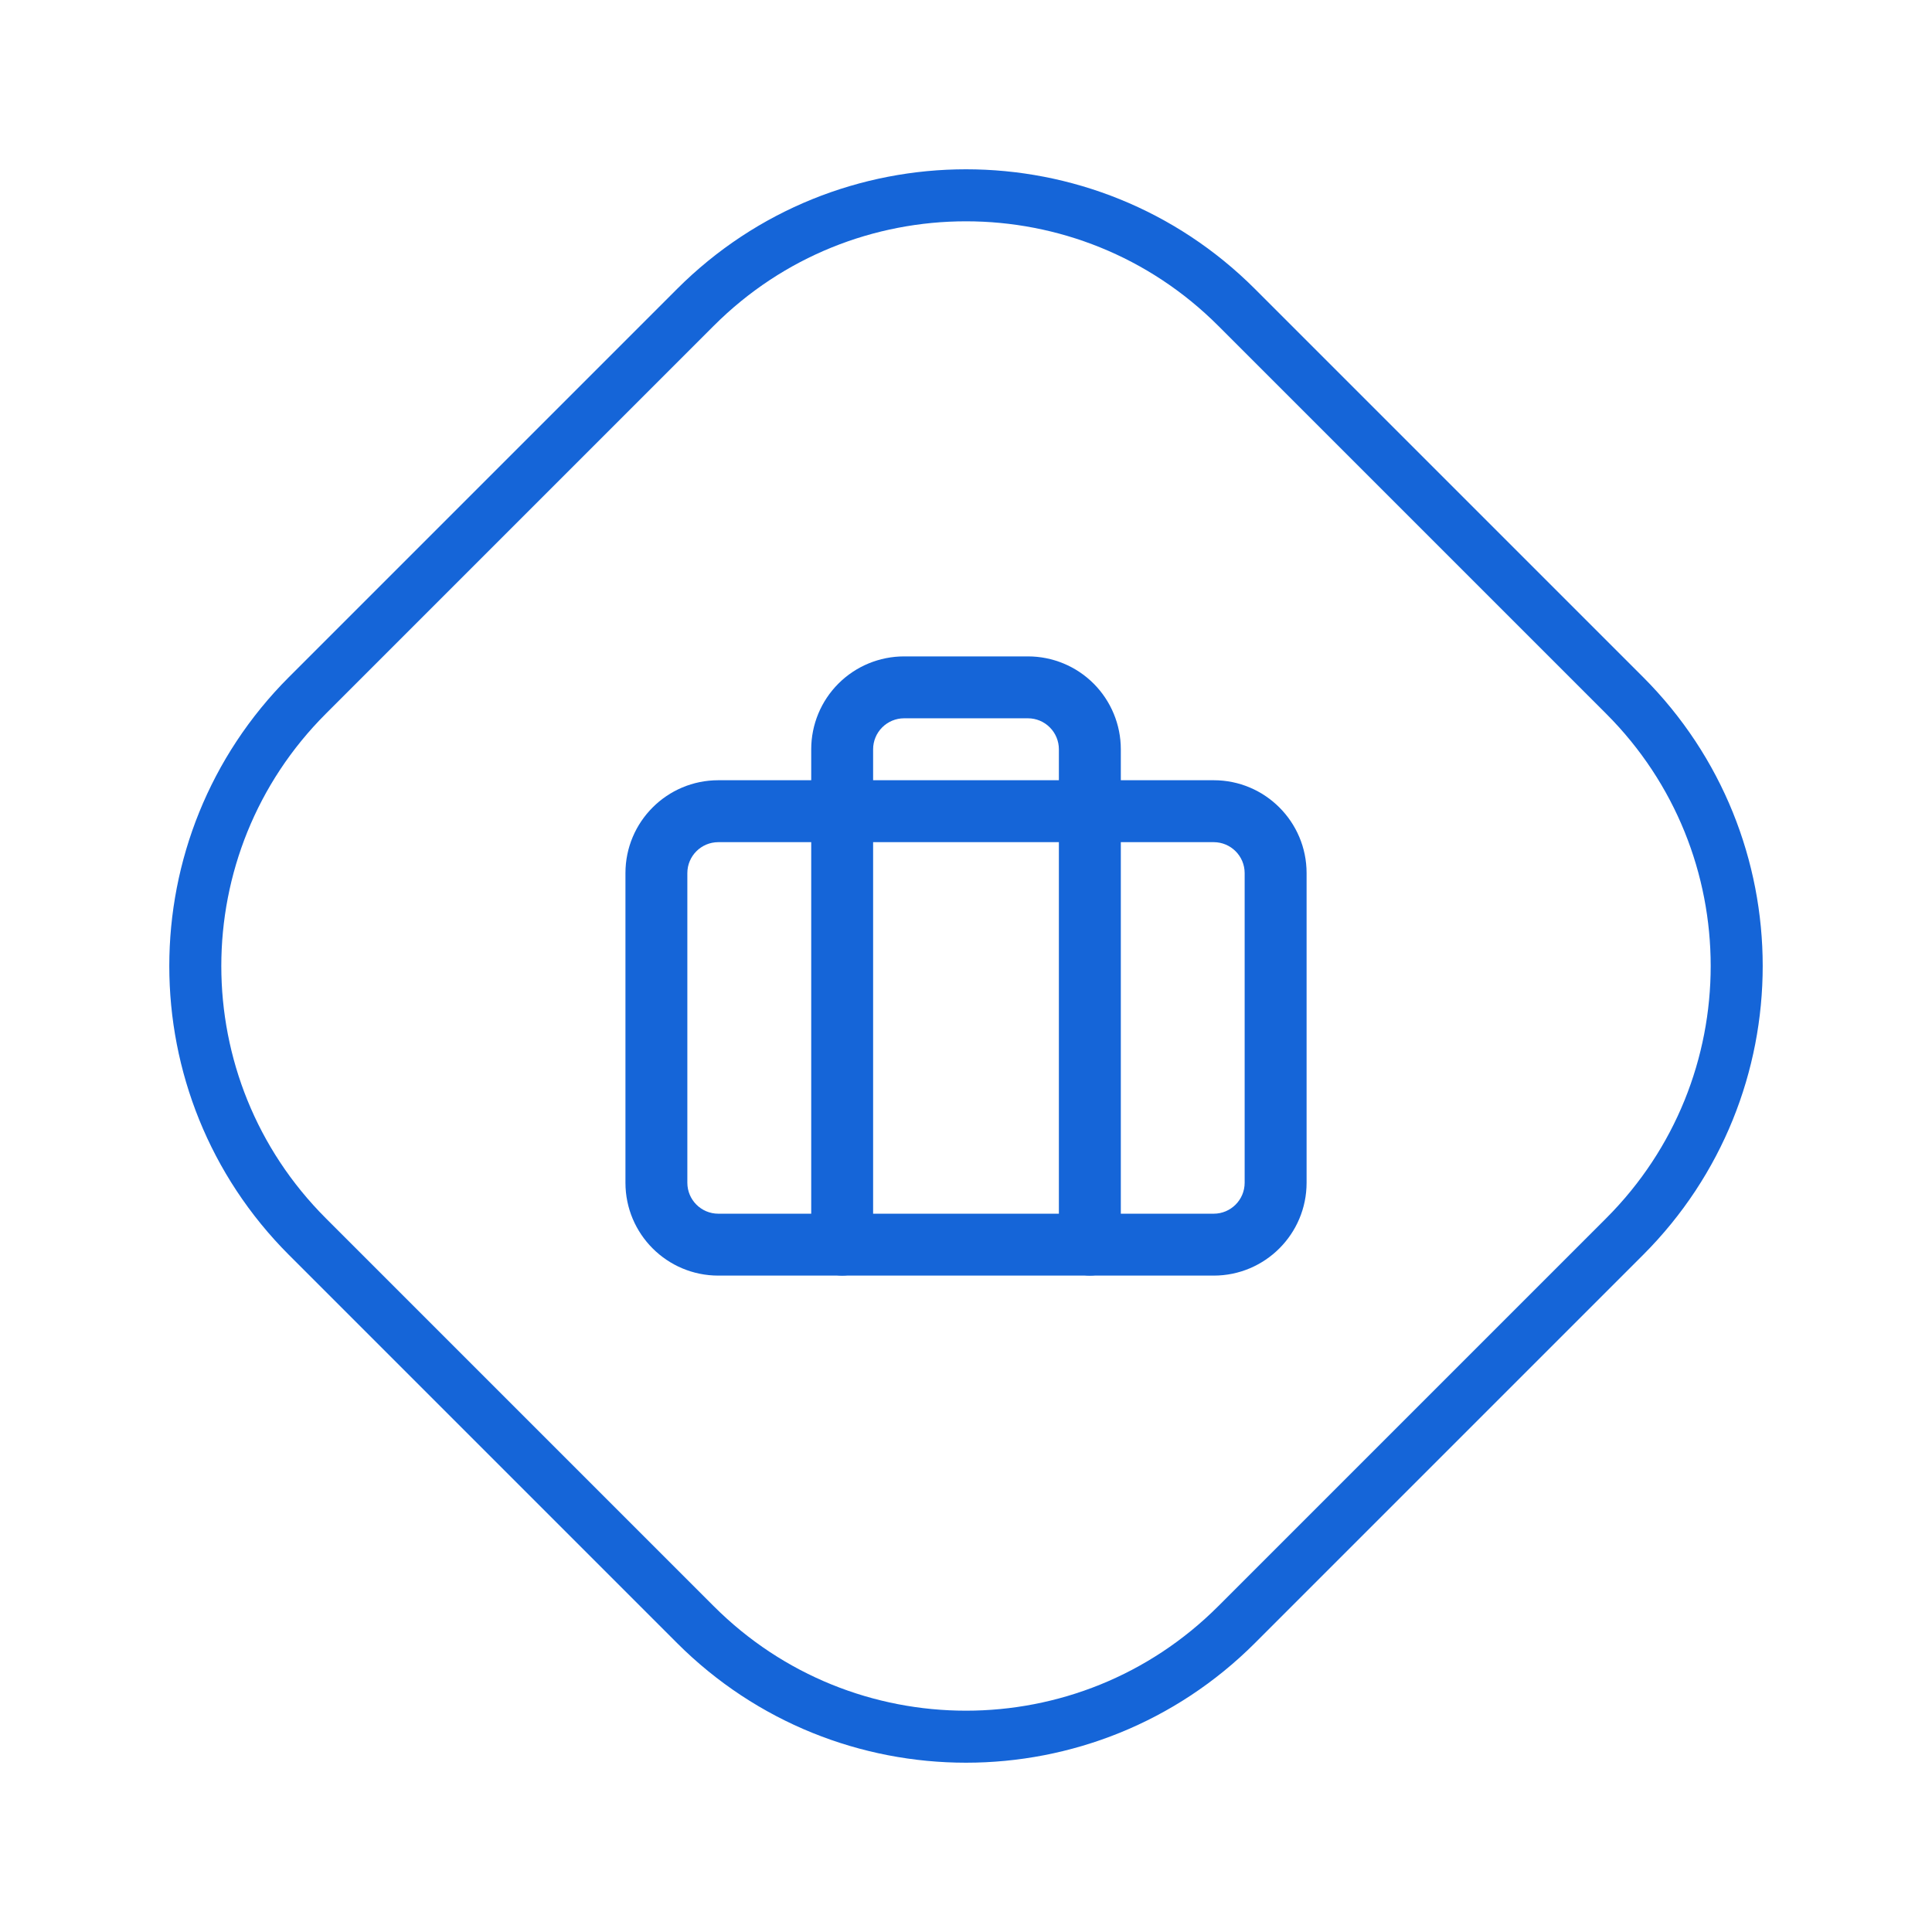 <svg width="52" height="52" viewBox="0 0 52 52" fill="none" xmlns="http://www.w3.org/2000/svg">
<path d="M18.717 8.273C22.739 4.251 29.261 4.251 33.283 8.273L43.727 18.717C47.749 22.739 47.749 29.261 43.727 33.283L33.283 43.727C29.261 47.749 22.739 47.749 18.717 43.727L8.273 33.283C4.251 29.261 4.251 22.739 8.273 18.717L18.717 8.273Z" stroke="#1565D8" stroke-width="1.4"/>
<path fill-rule="evenodd" clip-rule="evenodd" d="M19.334 22.667C18.873 22.667 18.5 23.04 18.5 23.5V31.833C18.5 32.294 18.873 32.667 19.334 32.667H32.667C33.127 32.667 33.5 32.294 33.5 31.833V23.5C33.5 23.04 33.127 22.667 32.667 22.667H19.334ZM16.834 23.5C16.834 22.119 17.953 21 19.334 21H32.667C34.047 21 35.167 22.119 35.167 23.5V31.833C35.167 33.214 34.047 34.333 32.667 34.333H19.334C17.953 34.333 16.834 33.214 16.834 31.833V23.5Z" fill="#1565D8"/>
<path fill-rule="evenodd" clip-rule="evenodd" d="M22.566 18.399C23.035 17.93 23.671 17.667 24.334 17.667H27.667C28.33 17.667 28.966 17.93 29.435 18.399C29.903 18.868 30.167 19.504 30.167 20.167V33.5C30.167 33.96 29.794 34.333 29.334 34.333C28.873 34.333 28.5 33.96 28.5 33.5V20.167C28.5 19.946 28.412 19.734 28.256 19.578C28.1 19.421 27.888 19.333 27.667 19.333H24.334C24.113 19.333 23.901 19.421 23.744 19.578C23.588 19.734 23.5 19.946 23.5 20.167V33.5C23.5 33.96 23.127 34.333 22.667 34.333C22.207 34.333 21.834 33.96 21.834 33.5V20.167C21.834 19.504 22.097 18.868 22.566 18.399Z" fill="#1565D8"/>
</svg>
